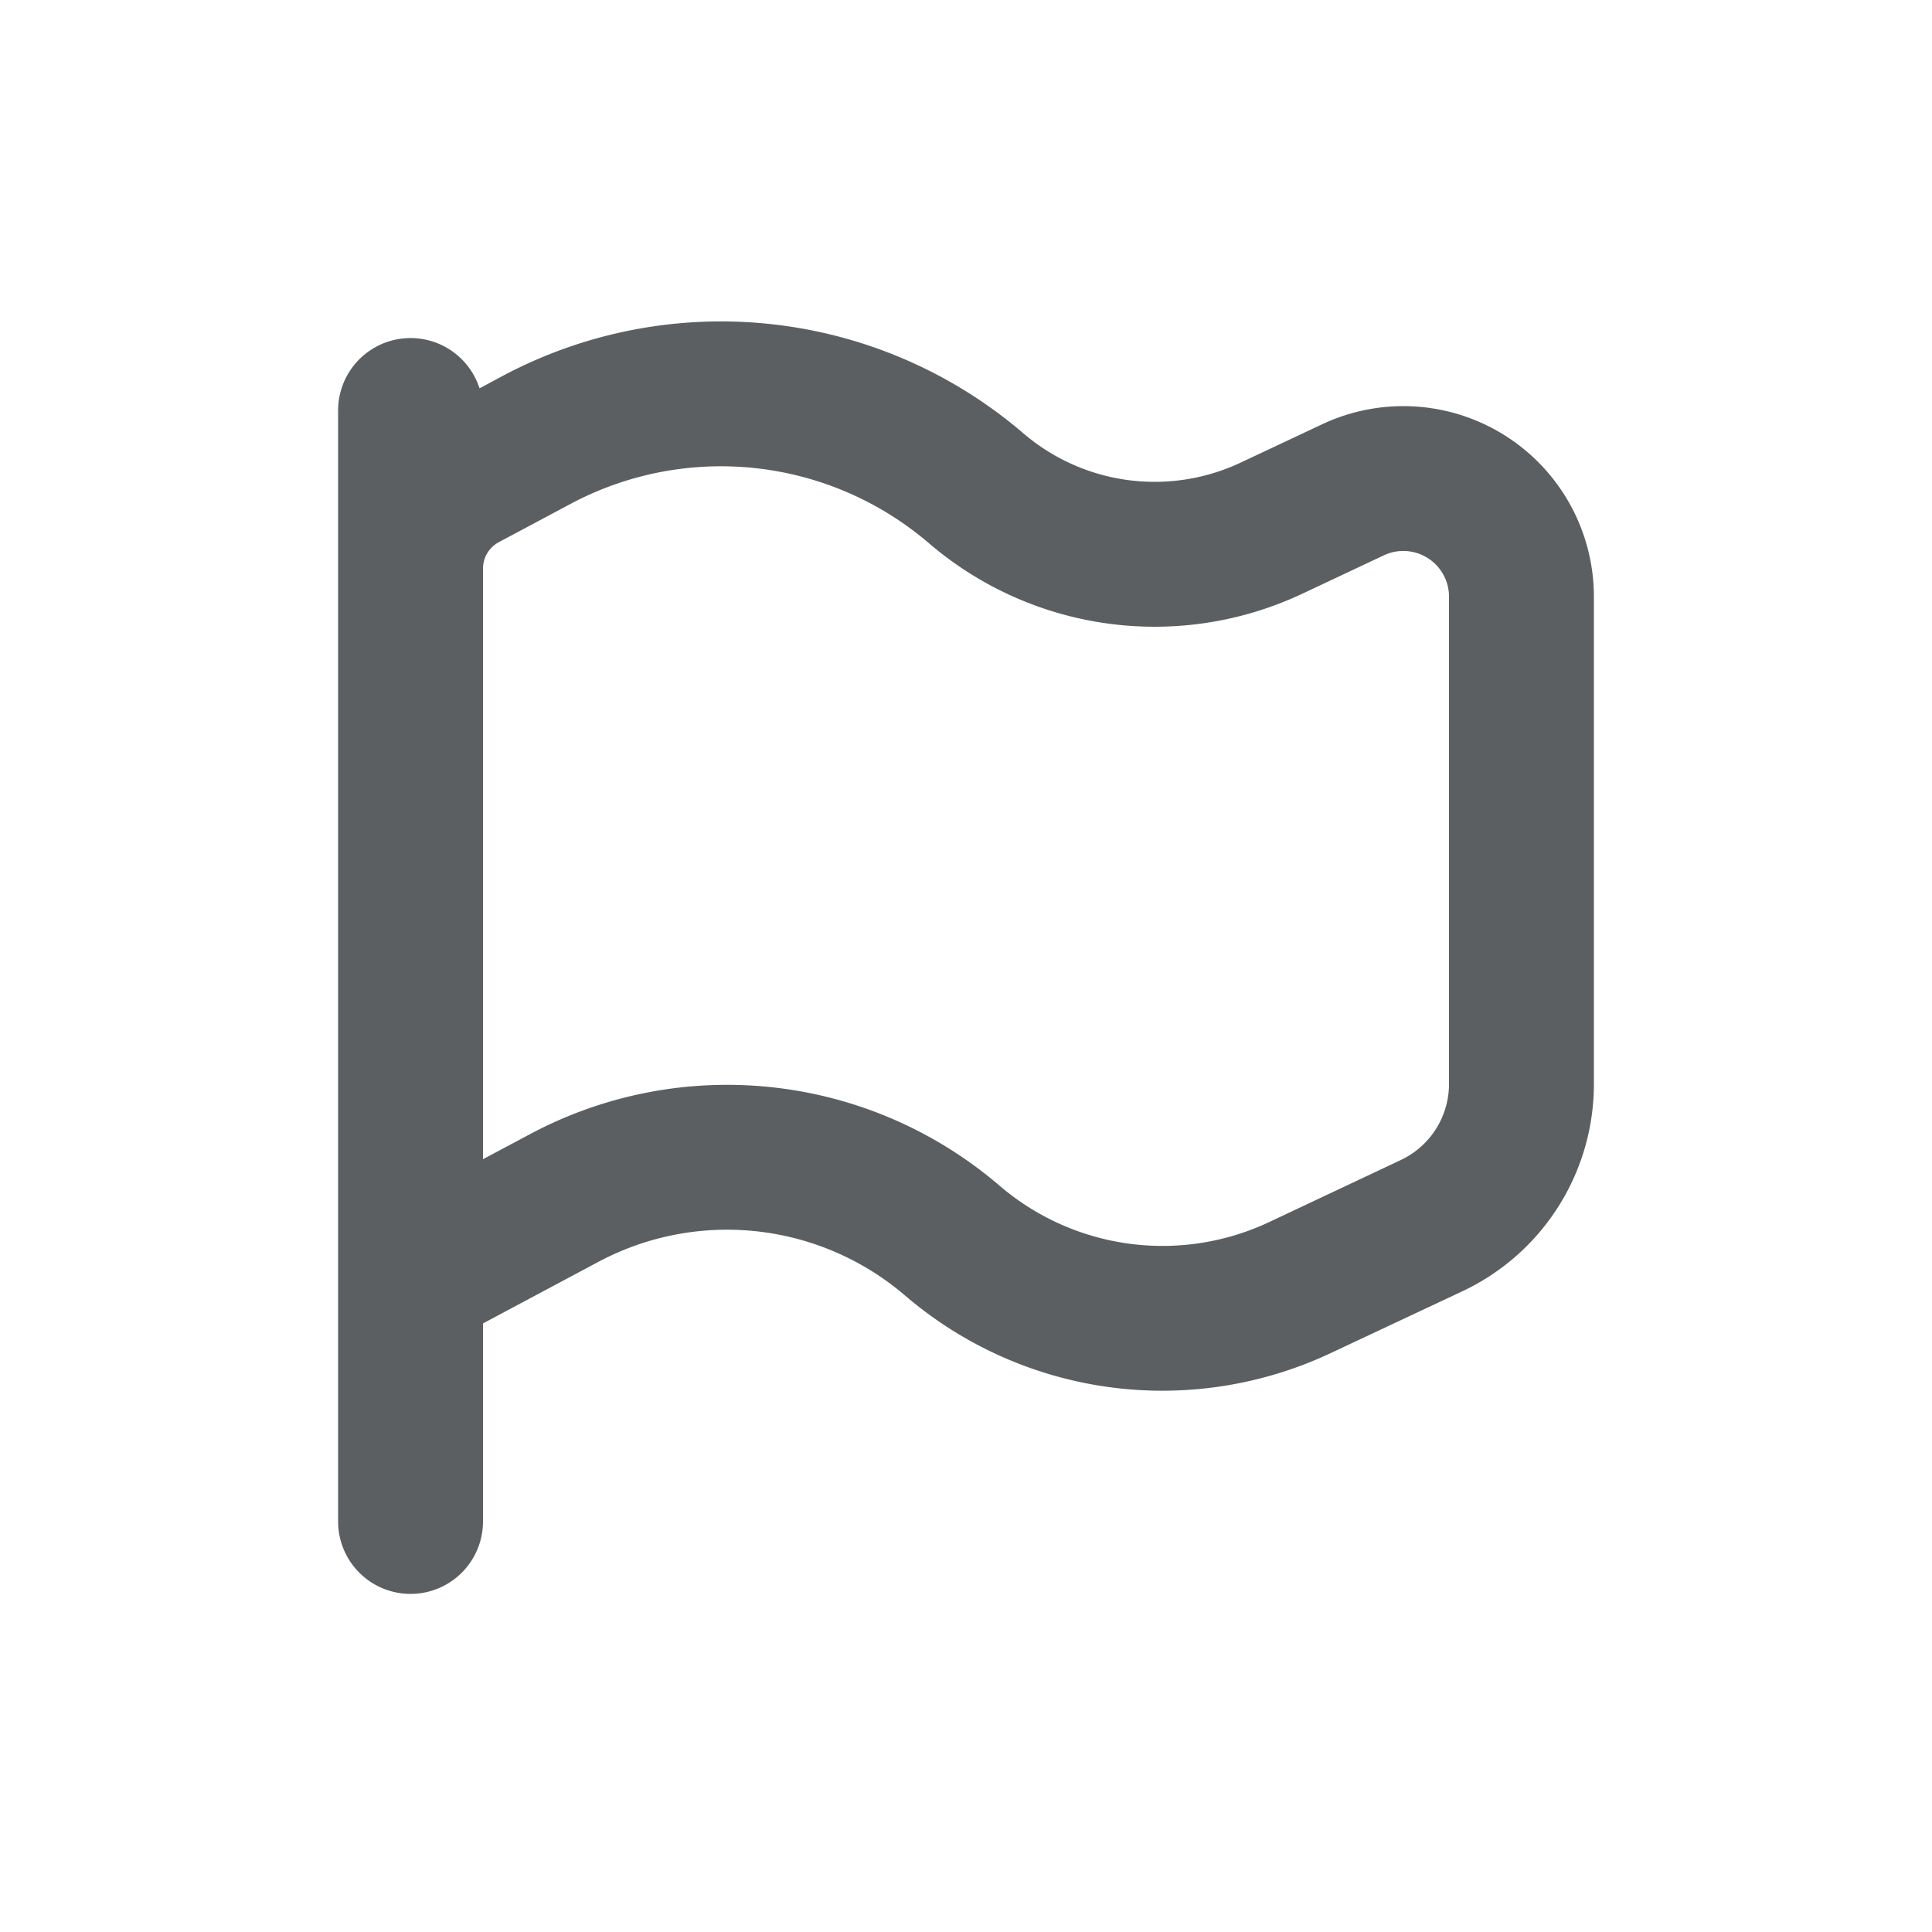 <svg viewBox="0 0 20 20" xmlns="http://www.w3.org/2000/svg"><path fill-rule="evenodd" d="m4.964 4.02.237-.127a4.808 4.808 0 0 1 5.392.592 2.09 2.09 0 0 0 2.25.304l.844-.397a1.973 1.973 0 0 1 2.813 1.786v5.044a2.37 2.37 0 0 1-1.361 2.145l-1.363.64a4.093 4.093 0 0 1-4.406-.595 2.832 2.832 0 0 0-3.176-.349l-1.194.637v2.05a.75.75 0 0 1-1.5 0v-11.5a.75.75 0 0 1 1.464-.23Zm.943 1.196a3.308 3.308 0 0 1 3.71.408 3.59 3.59 0 0 0 3.865.522l.843-.397a.473.473 0 0 1 .675.429v5.044a.87.87 0 0 1-.5.787l-1.362.642a2.593 2.593 0 0 1-2.792-.378 4.332 4.332 0 0 0-4.858-.533l-.488.26v-6.115c0-.114.063-.218.163-.272l.744-.397Z" fill="#5C5F62"/></svg>